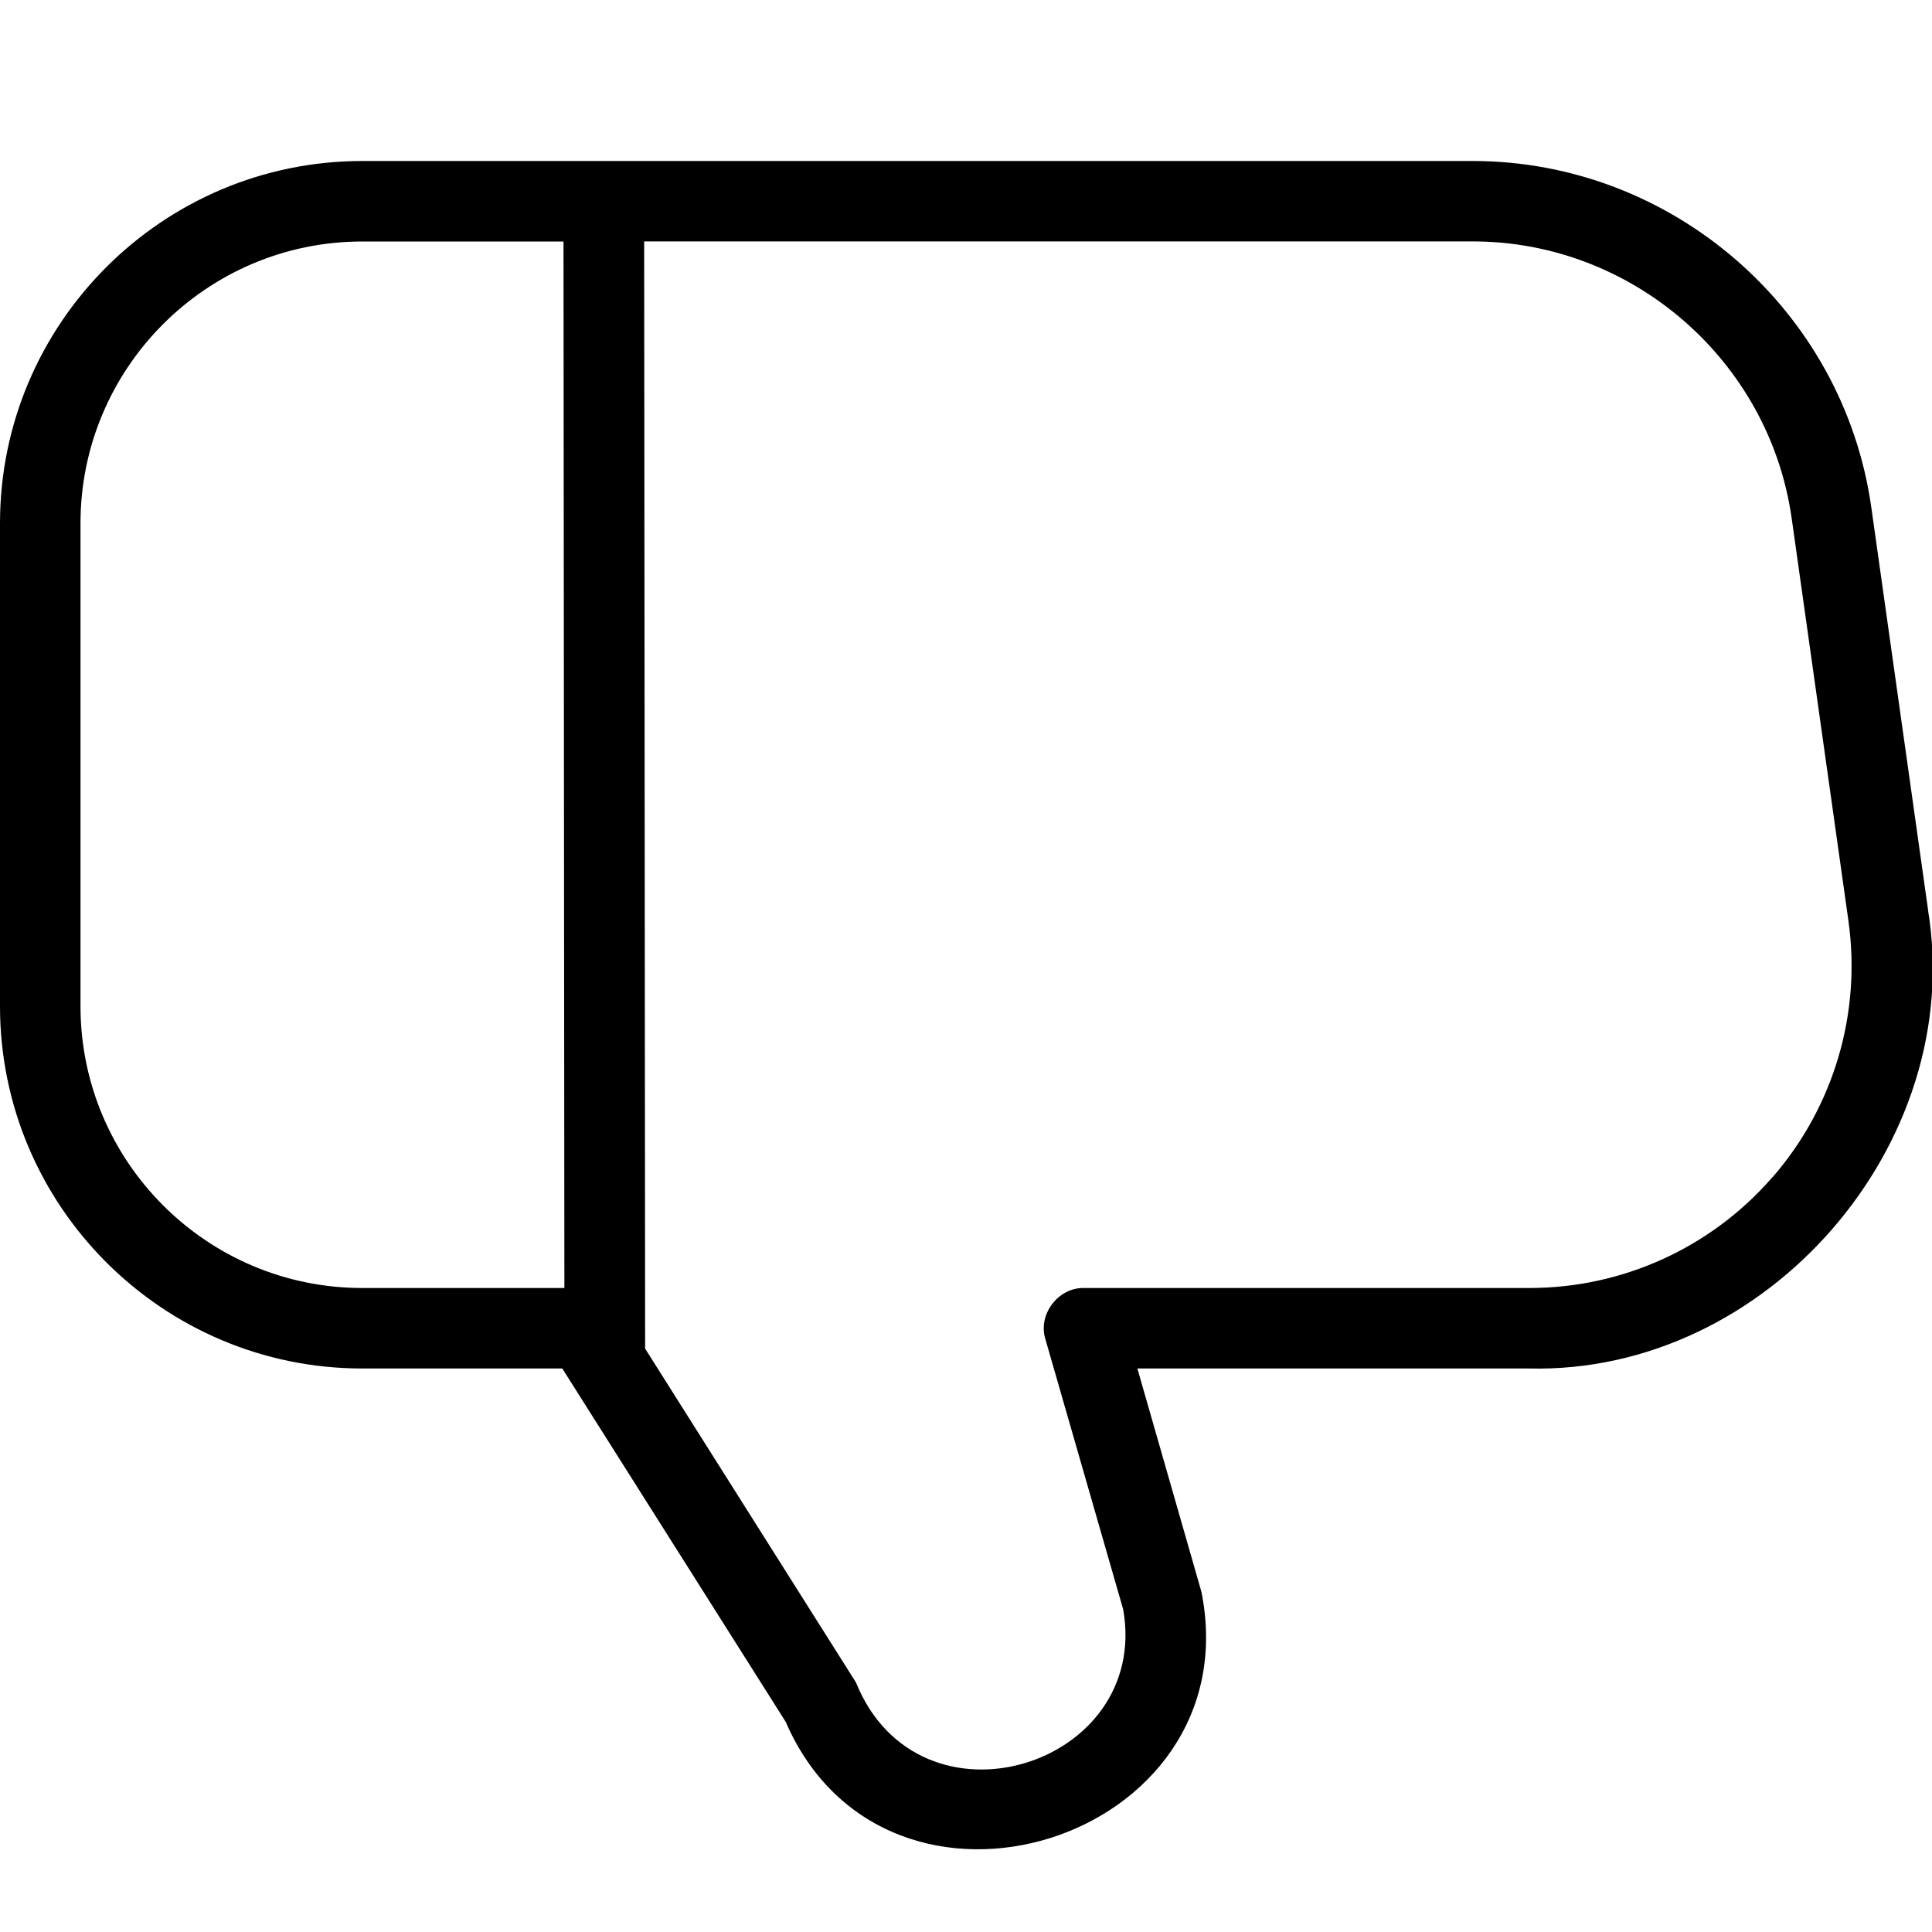 <?xml version="1.0" encoding="UTF-8"?>
<svg xmlns="http://www.w3.org/2000/svg" id="Layer_1" data-name="Layer 1" viewBox="0 0 24 24">
  <path d="M23.951,11.302l-.705-5c-.346-2.453-2.475-4.302-4.951-4.302H4.5C2.019,2,0,4.019,0,6.5v6c0,2.481,2.019,4.5,4.5,4.5h2.485l2.775,4.389c1.262,2.909,5.78,1.479,5.165-1.613l-.796-2.776h4.87c2.95,.068,5.43-2.786,4.951-5.698ZM4.5,16c-1.93,0-3.5-1.57-3.5-3.5V6.5c0-1.93,1.57-3.5,3.5-3.5h2.5l.011,13h-2.512Zm17.52-1.377h-.002c-.759,.875-1.859,1.377-3.018,1.377h-5.533c-.322-.008-.578,.33-.48,.638l.966,3.356c.343,1.955-2.537,2.843-3.32,.906l-2.619-4.147-.012-13.754h10.294c1.981,0,3.684,1.479,3.961,3.441l.705,5c.161,1.148-.182,2.308-.941,3.182Z"/>
</svg>
